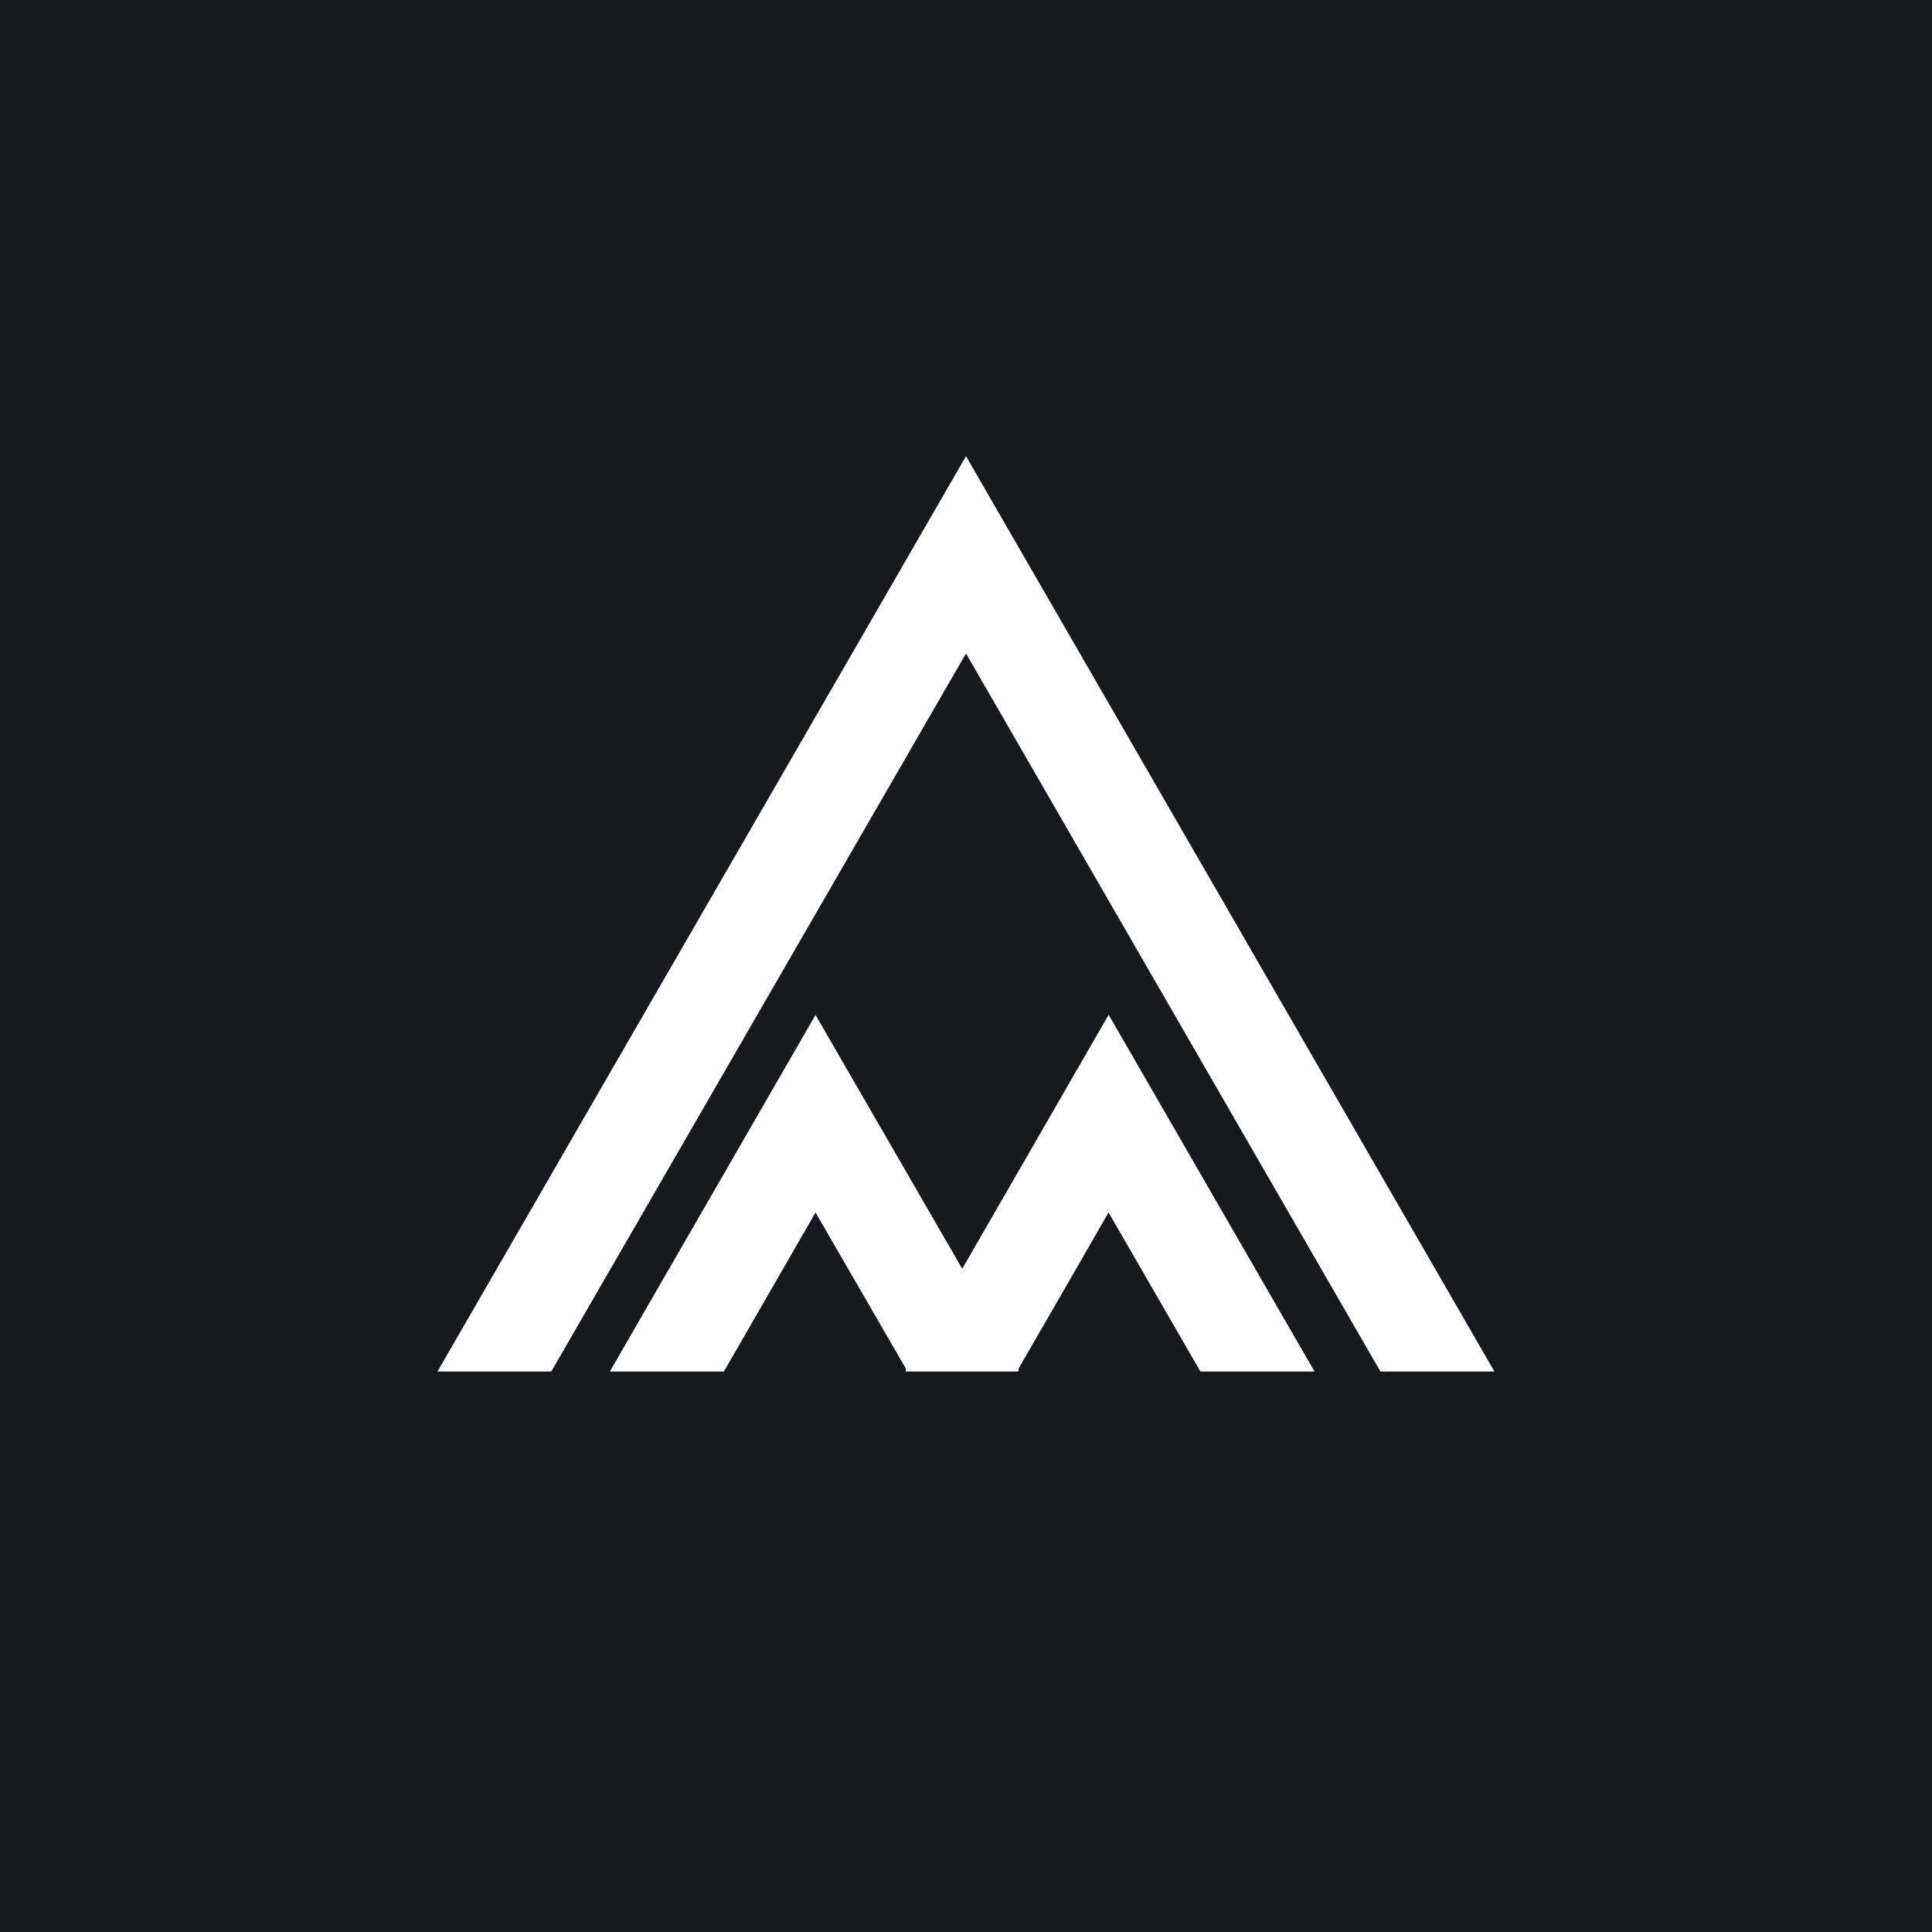 <svg xmlns="http://www.w3.org/2000/svg" viewBox="0 0 18 18">
  <rect x="0" y="0" width="18" height="18" fill="#808080" stroke="none"/>
  <g clip-path="url(#a)">
    <path fill="#18181F" d="M0 0h18v18H0V0Z"/>
    <path fill="#fff" d="M13.923 12.778 9 4.25l-4.924 8.528h1.06l.966-1.672L9 6.088l3.861 6.69h1.06Z"/>
    <path fill="#fff" d="m10.328 9.456-1.363 2.365-1.367-2.365-1.916 3.322h1.062l.118-.204.736-1.278.841 1.454v.028h1.015l.036-.002v-.026l.537-.93.301-.524.856 1.482h1.063L10.33 9.456h-.002Z"/>
  </g>
  <defs>
    <clipPath id="a">
      <path fill="#fff" d="M0 0h18v18H0z"/>
    </clipPath>
  </defs>
</svg>
